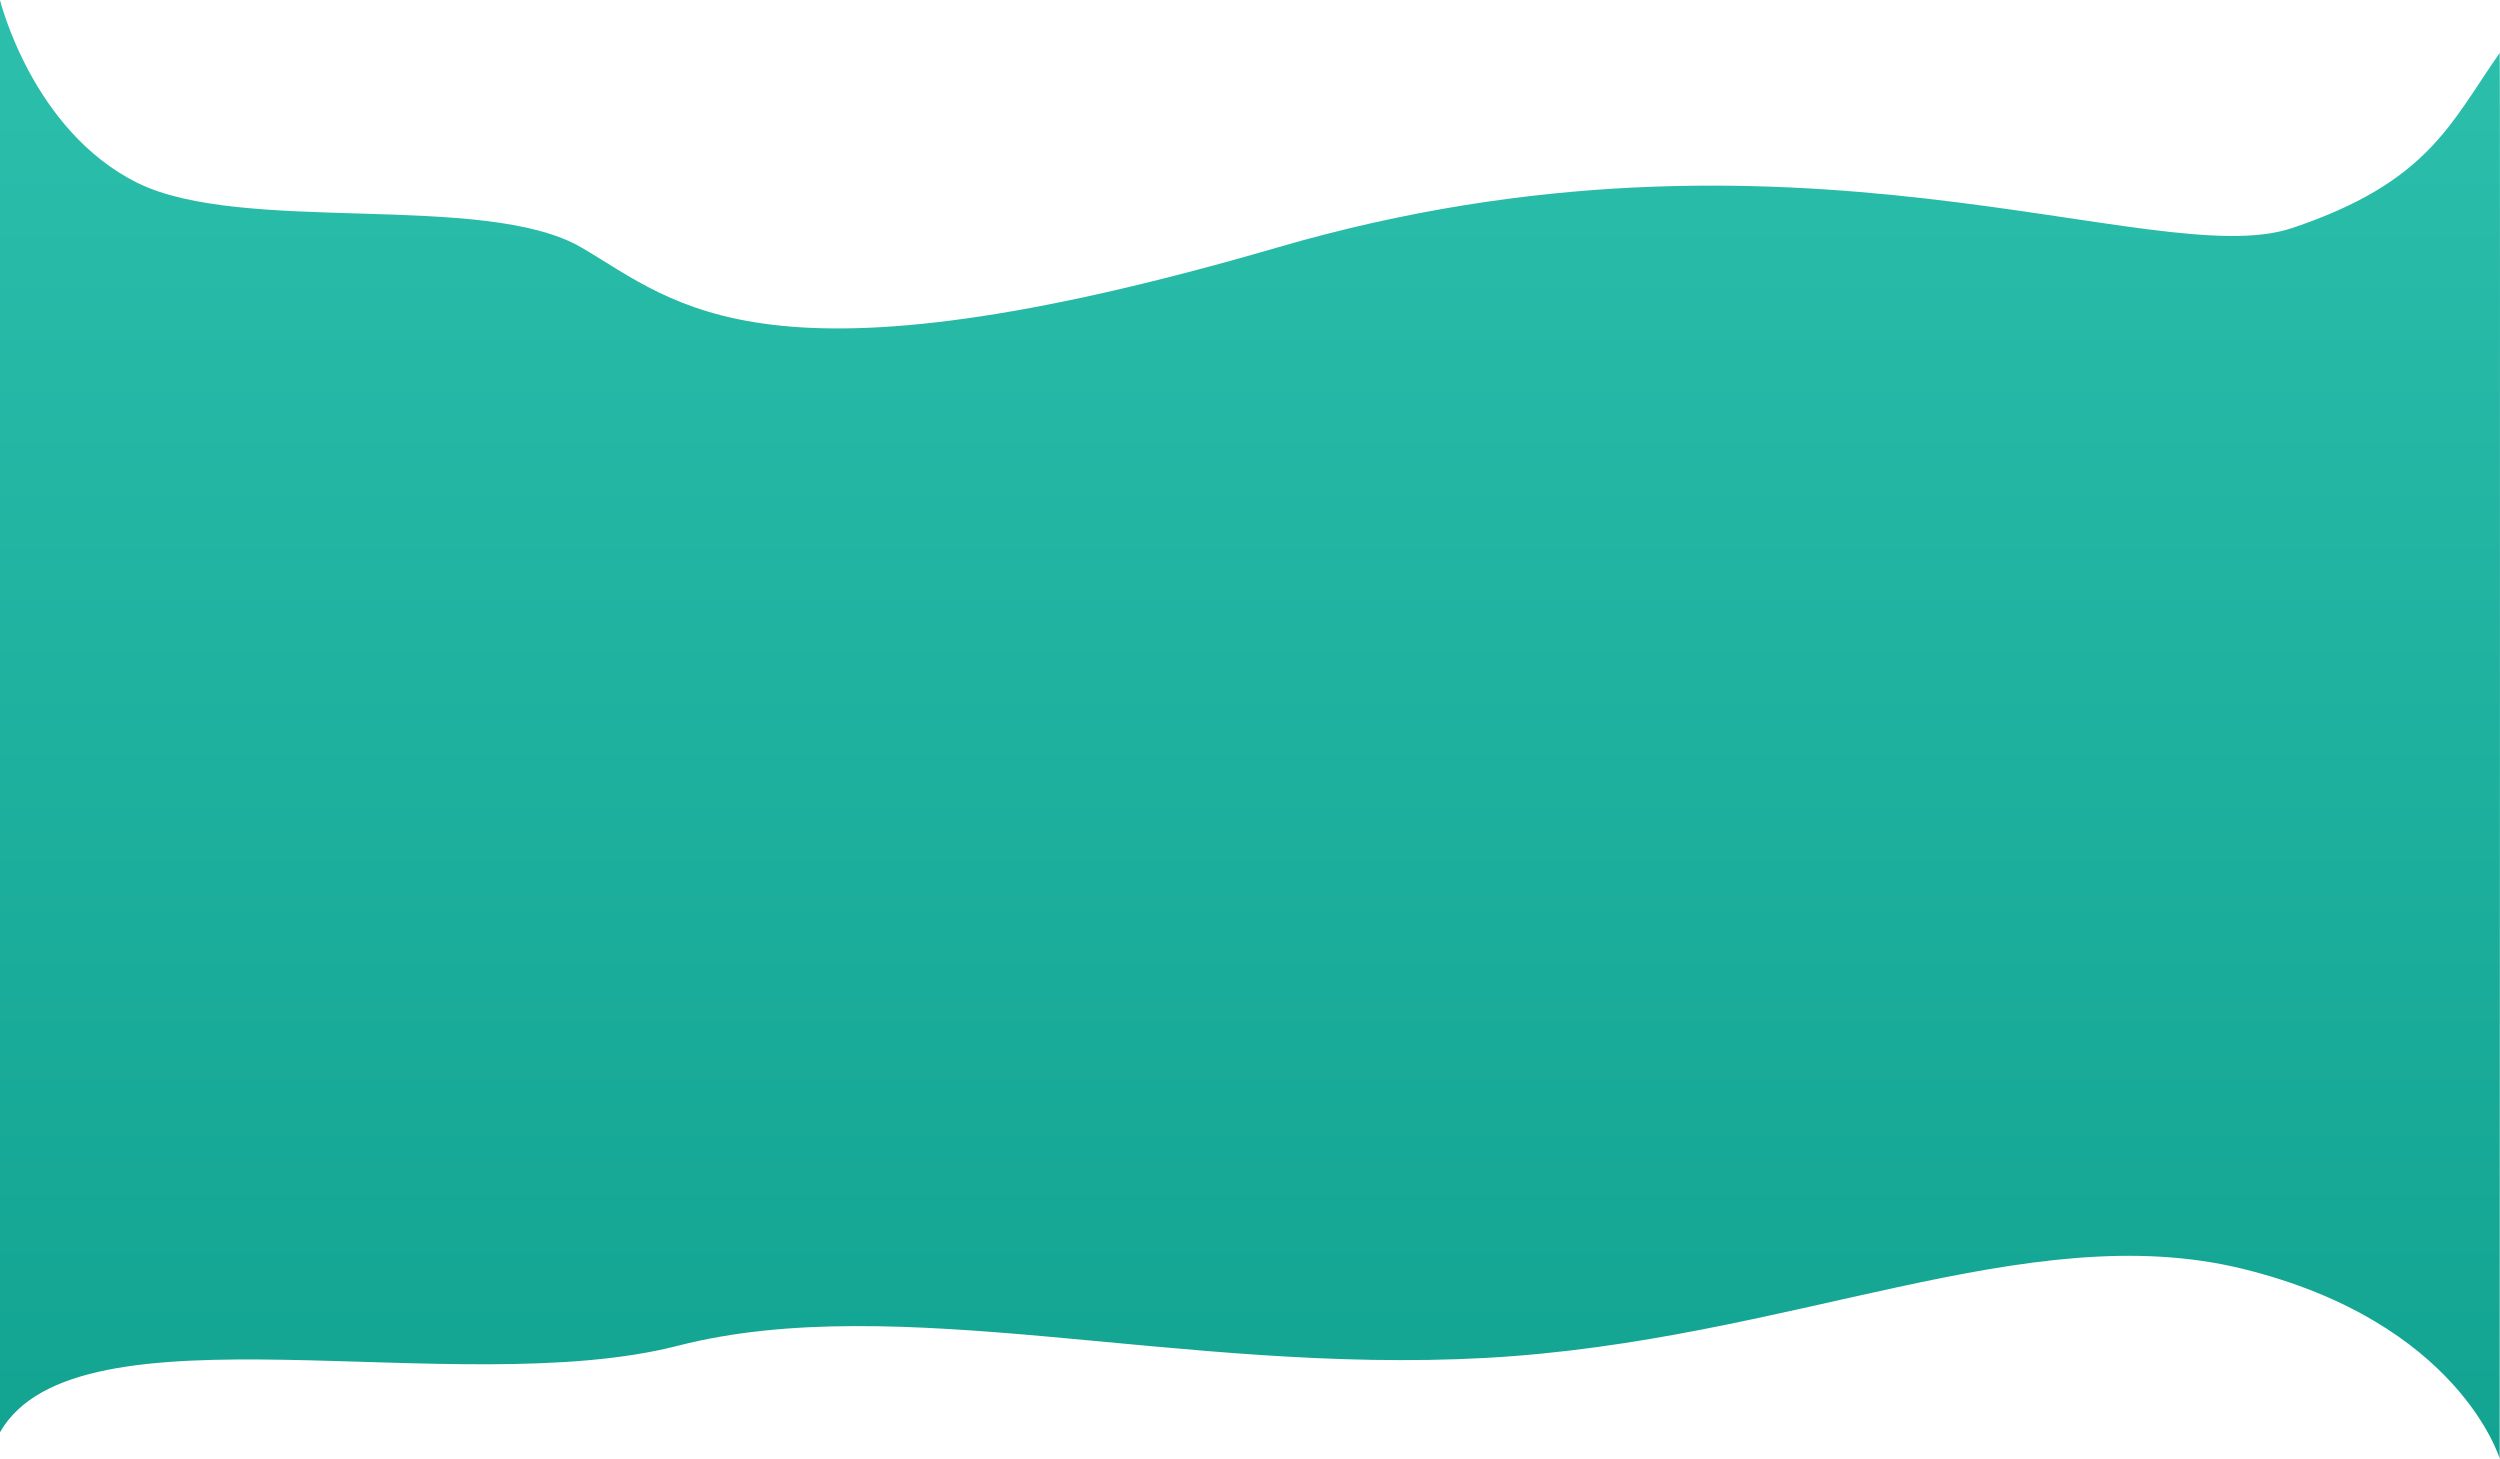 <svg xmlns="http://www.w3.org/2000/svg" xmlns:xlink="http://www.w3.org/1999/xlink" viewBox="0 0 1367.784 798.005">
  <defs>
    <linearGradient id="bg-intro" x1="0.5" x2="0.5" y2="1" gradientUnits="objectBoundingBox">
      <stop offset="0" stop-color="#2bbfac"/><stop offset="1" stop-color="#12a391"/>
    </linearGradient>
  </defs>
  <path class="a" style="fill:url(#bg-intro)" d="M-1416,615.13s17.443,71.274,75.016,99.972,190.141,4.606,242.979,35.383,99.24,82.13,381.063,0,480.026,14.521,554.839-10.531,86.745-57.375,113.7-95.828c.417-.375,0,769.01,0,769.01s-22.219-74.682-140.479-103.792-247.745,39.641-414.453,48.734-320.943-37.672-441.849-6.656S-1374.016,1325.1-1416,1398.734" transform="translate(1416 -615.13)"/>
</svg>
